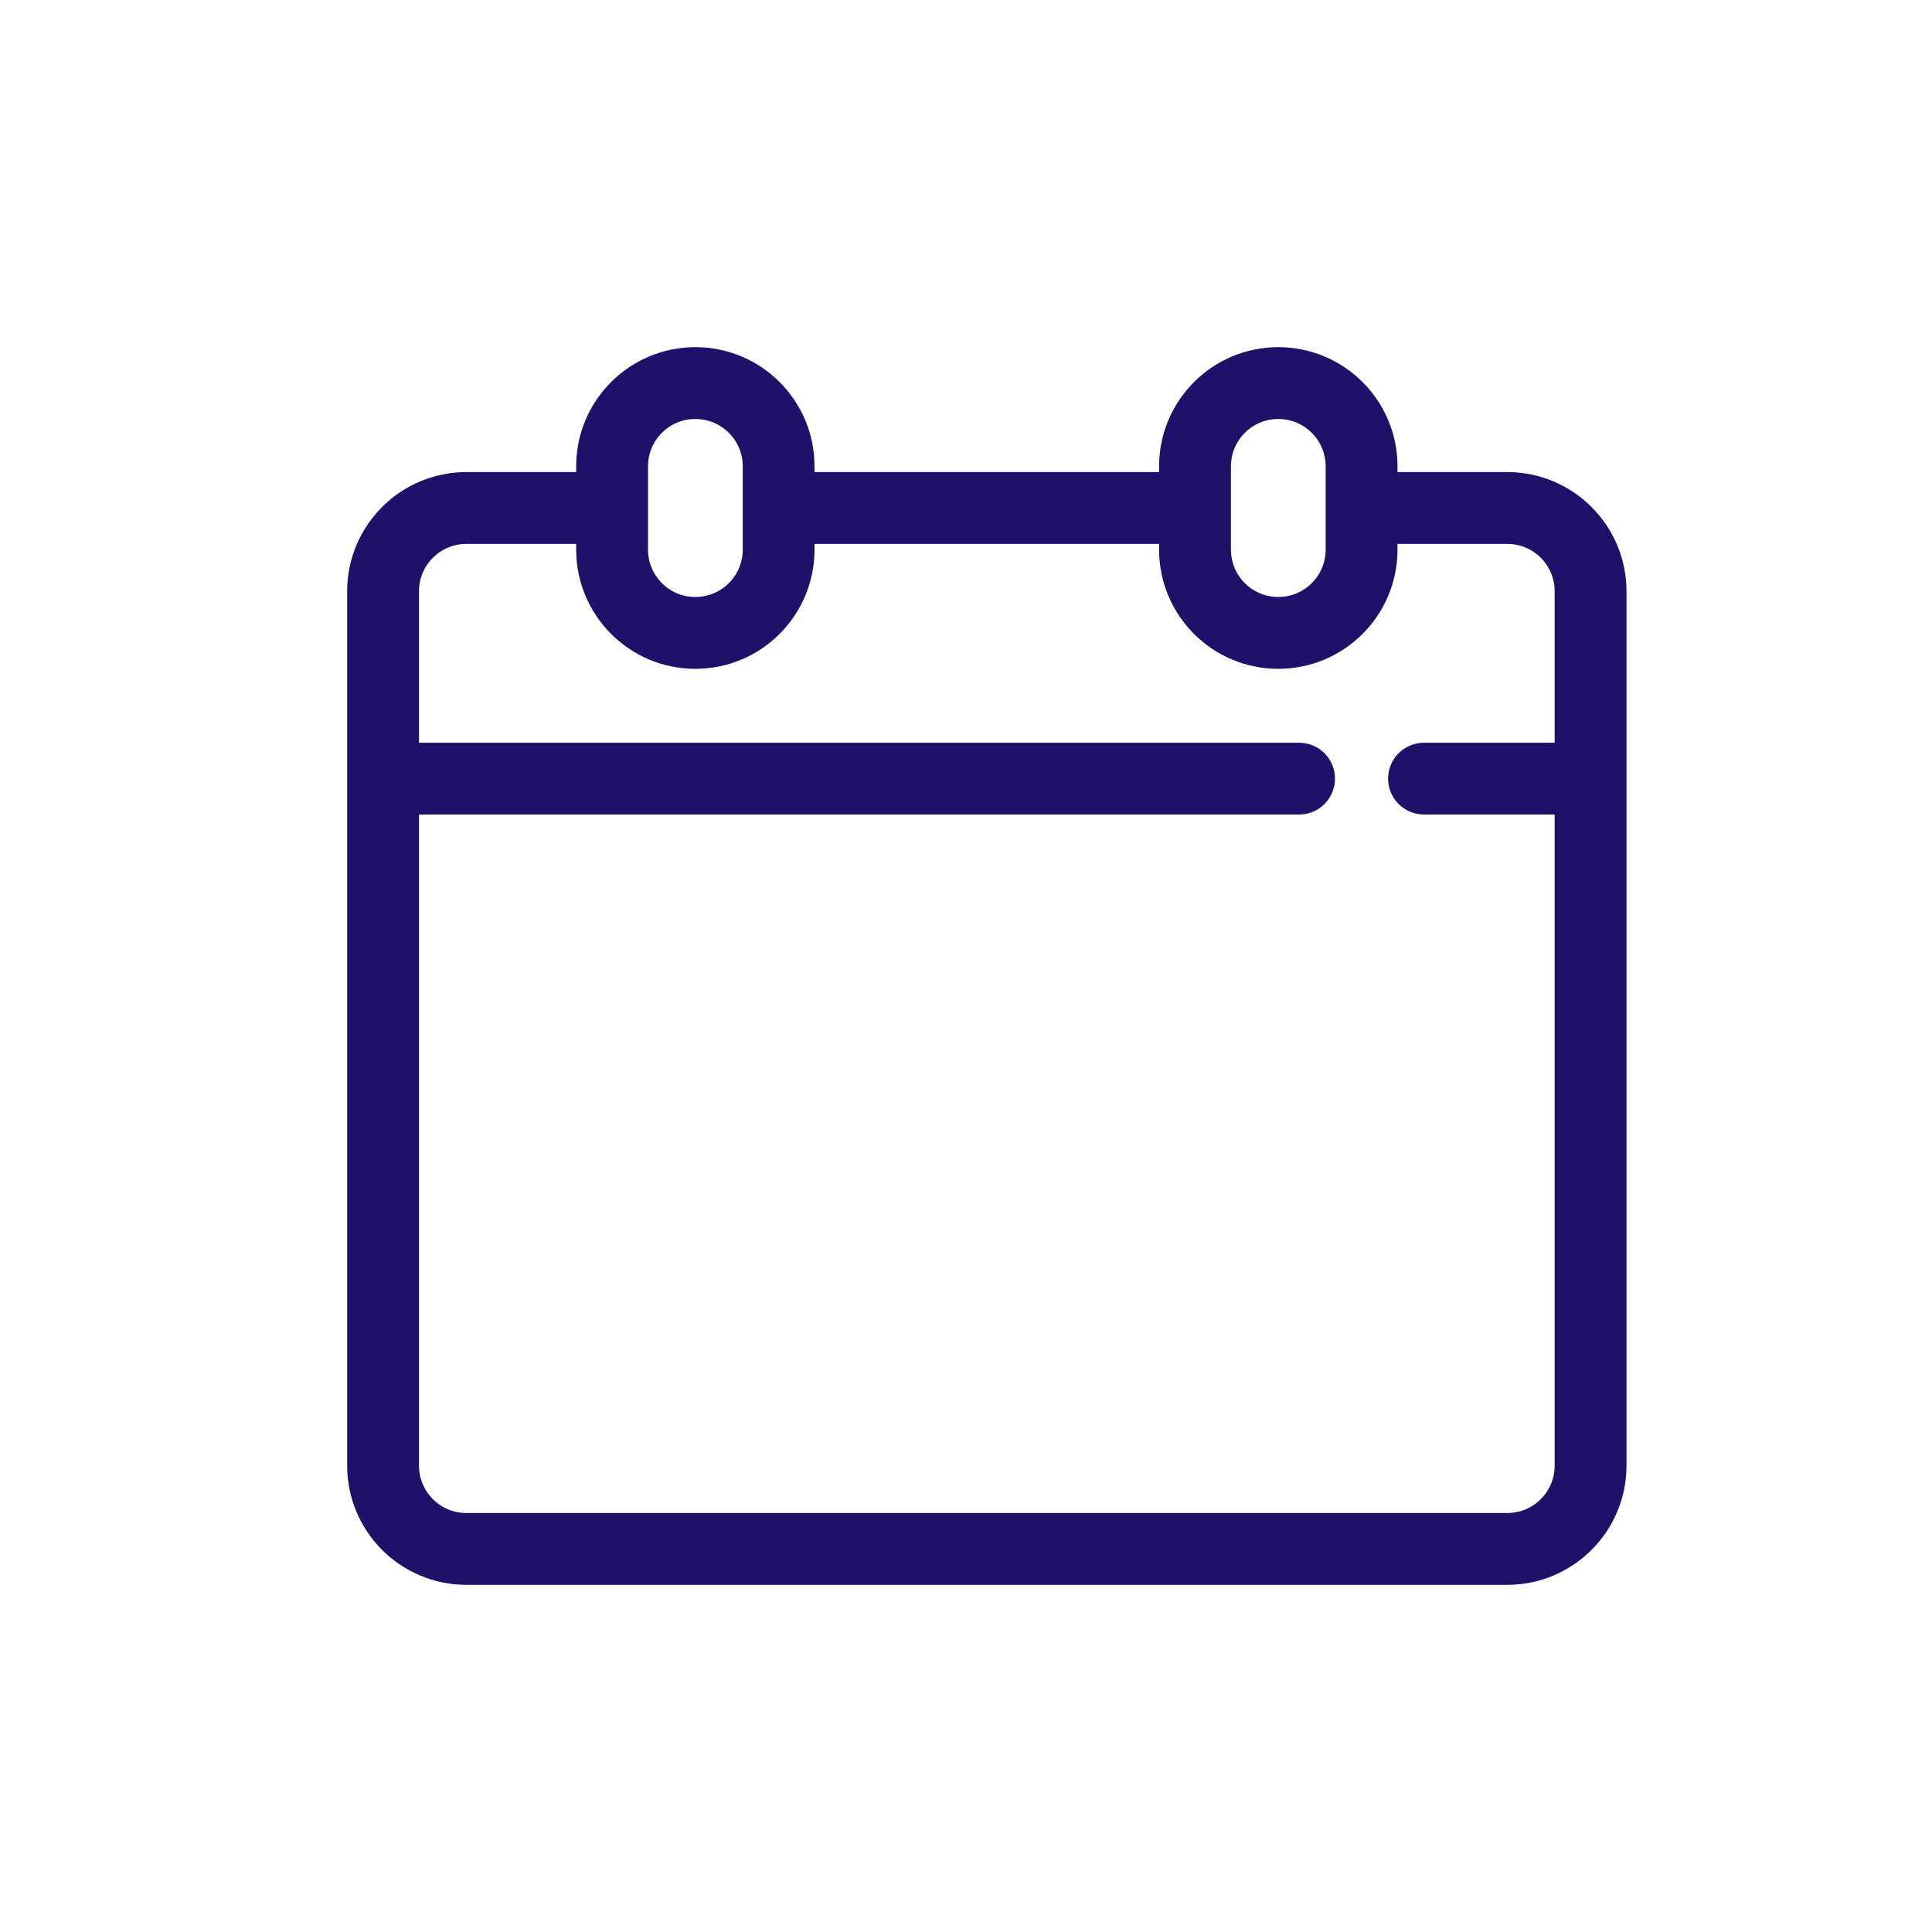 <?xml version="1.0" encoding="UTF-8"?>
<svg width="32px" height="32px" viewBox="0 0 32 32" version="1.1" xmlns="http://www.w3.org/2000/svg" xmlns:xlink="http://www.w3.org/1999/xlink">
    <title>icone/32x32/event_32_blue</title>
    <g id="icone/32x32/event_32_blue" stroke="none" stroke-width="1" fill="none" fill-rule="evenodd">
        <path d="M24.966,8.069 L22.897,8.069 L22.897,7.724 C22.897,6.772 22.125,6 21.172,6 C20.22,6 19.448,6.772 19.448,7.724 L19.448,8.069 L13.241,8.069 L13.241,7.724 C13.241,6.772 12.469,6 11.517,6 C10.565,6 9.793,6.772 9.793,7.724 L9.793,8.069 L7.724,8.069 C6.772,8.07 6.001,8.841 6,9.793 L6,24.276 C6.001,25.228 6.772,25.999 7.724,26 L24.966,26 C25.917,25.999 26.689,25.228 26.69,24.276 L26.69,9.793 C26.689,8.841 25.917,8.07 24.966,8.069 Z M20.138,7.724 C20.138,7.153 20.601,6.69 21.172,6.69 C21.744,6.69 22.207,7.153 22.207,7.724 L22.207,9.103 C22.207,9.675 21.744,10.138 21.172,10.138 C20.601,10.138 20.138,9.675 20.138,9.103 L20.138,7.724 Z M10.483,7.724 C10.483,7.153 10.946,6.69 11.517,6.69 C12.089,6.69 12.552,7.153 12.552,7.724 L12.552,9.103 C12.552,9.675 12.089,10.138 11.517,10.138 C10.946,10.138 10.483,9.675 10.483,9.103 L10.483,7.724 Z M26,12.552 L23.586,12.552 C23.396,12.552 23.241,12.706 23.241,12.897 C23.241,13.087 23.396,13.241 23.586,13.241 L26,13.241 L26,24.276 C26,24.847 25.537,25.31 24.966,25.31 L7.724,25.31 C7.153,25.31 6.69,24.847 6.69,24.276 L6.69,13.241 L21.517,13.241 C21.708,13.241 21.862,13.087 21.862,12.897 C21.862,12.706 21.708,12.552 21.517,12.552 L6.69,12.552 L6.69,9.793 C6.69,9.222 7.153,8.759 7.724,8.759 L9.793,8.759 L9.793,9.103 C9.793,10.056 10.565,10.828 11.517,10.828 C12.469,10.828 13.241,10.056 13.241,9.103 L13.241,8.759 L19.448,8.759 L19.448,9.103 C19.448,10.056 20.22,10.828 21.172,10.828 C22.125,10.828 22.897,10.056 22.897,9.103 L22.897,8.759 L24.966,8.759 C25.537,8.759 26,9.222 26,9.793 L26,12.552 Z" id="Shape" stroke="#1E1169" stroke-width="0.5" fill="#1E1169" fill-rule="nonzero"></path>
    </g>
</svg>